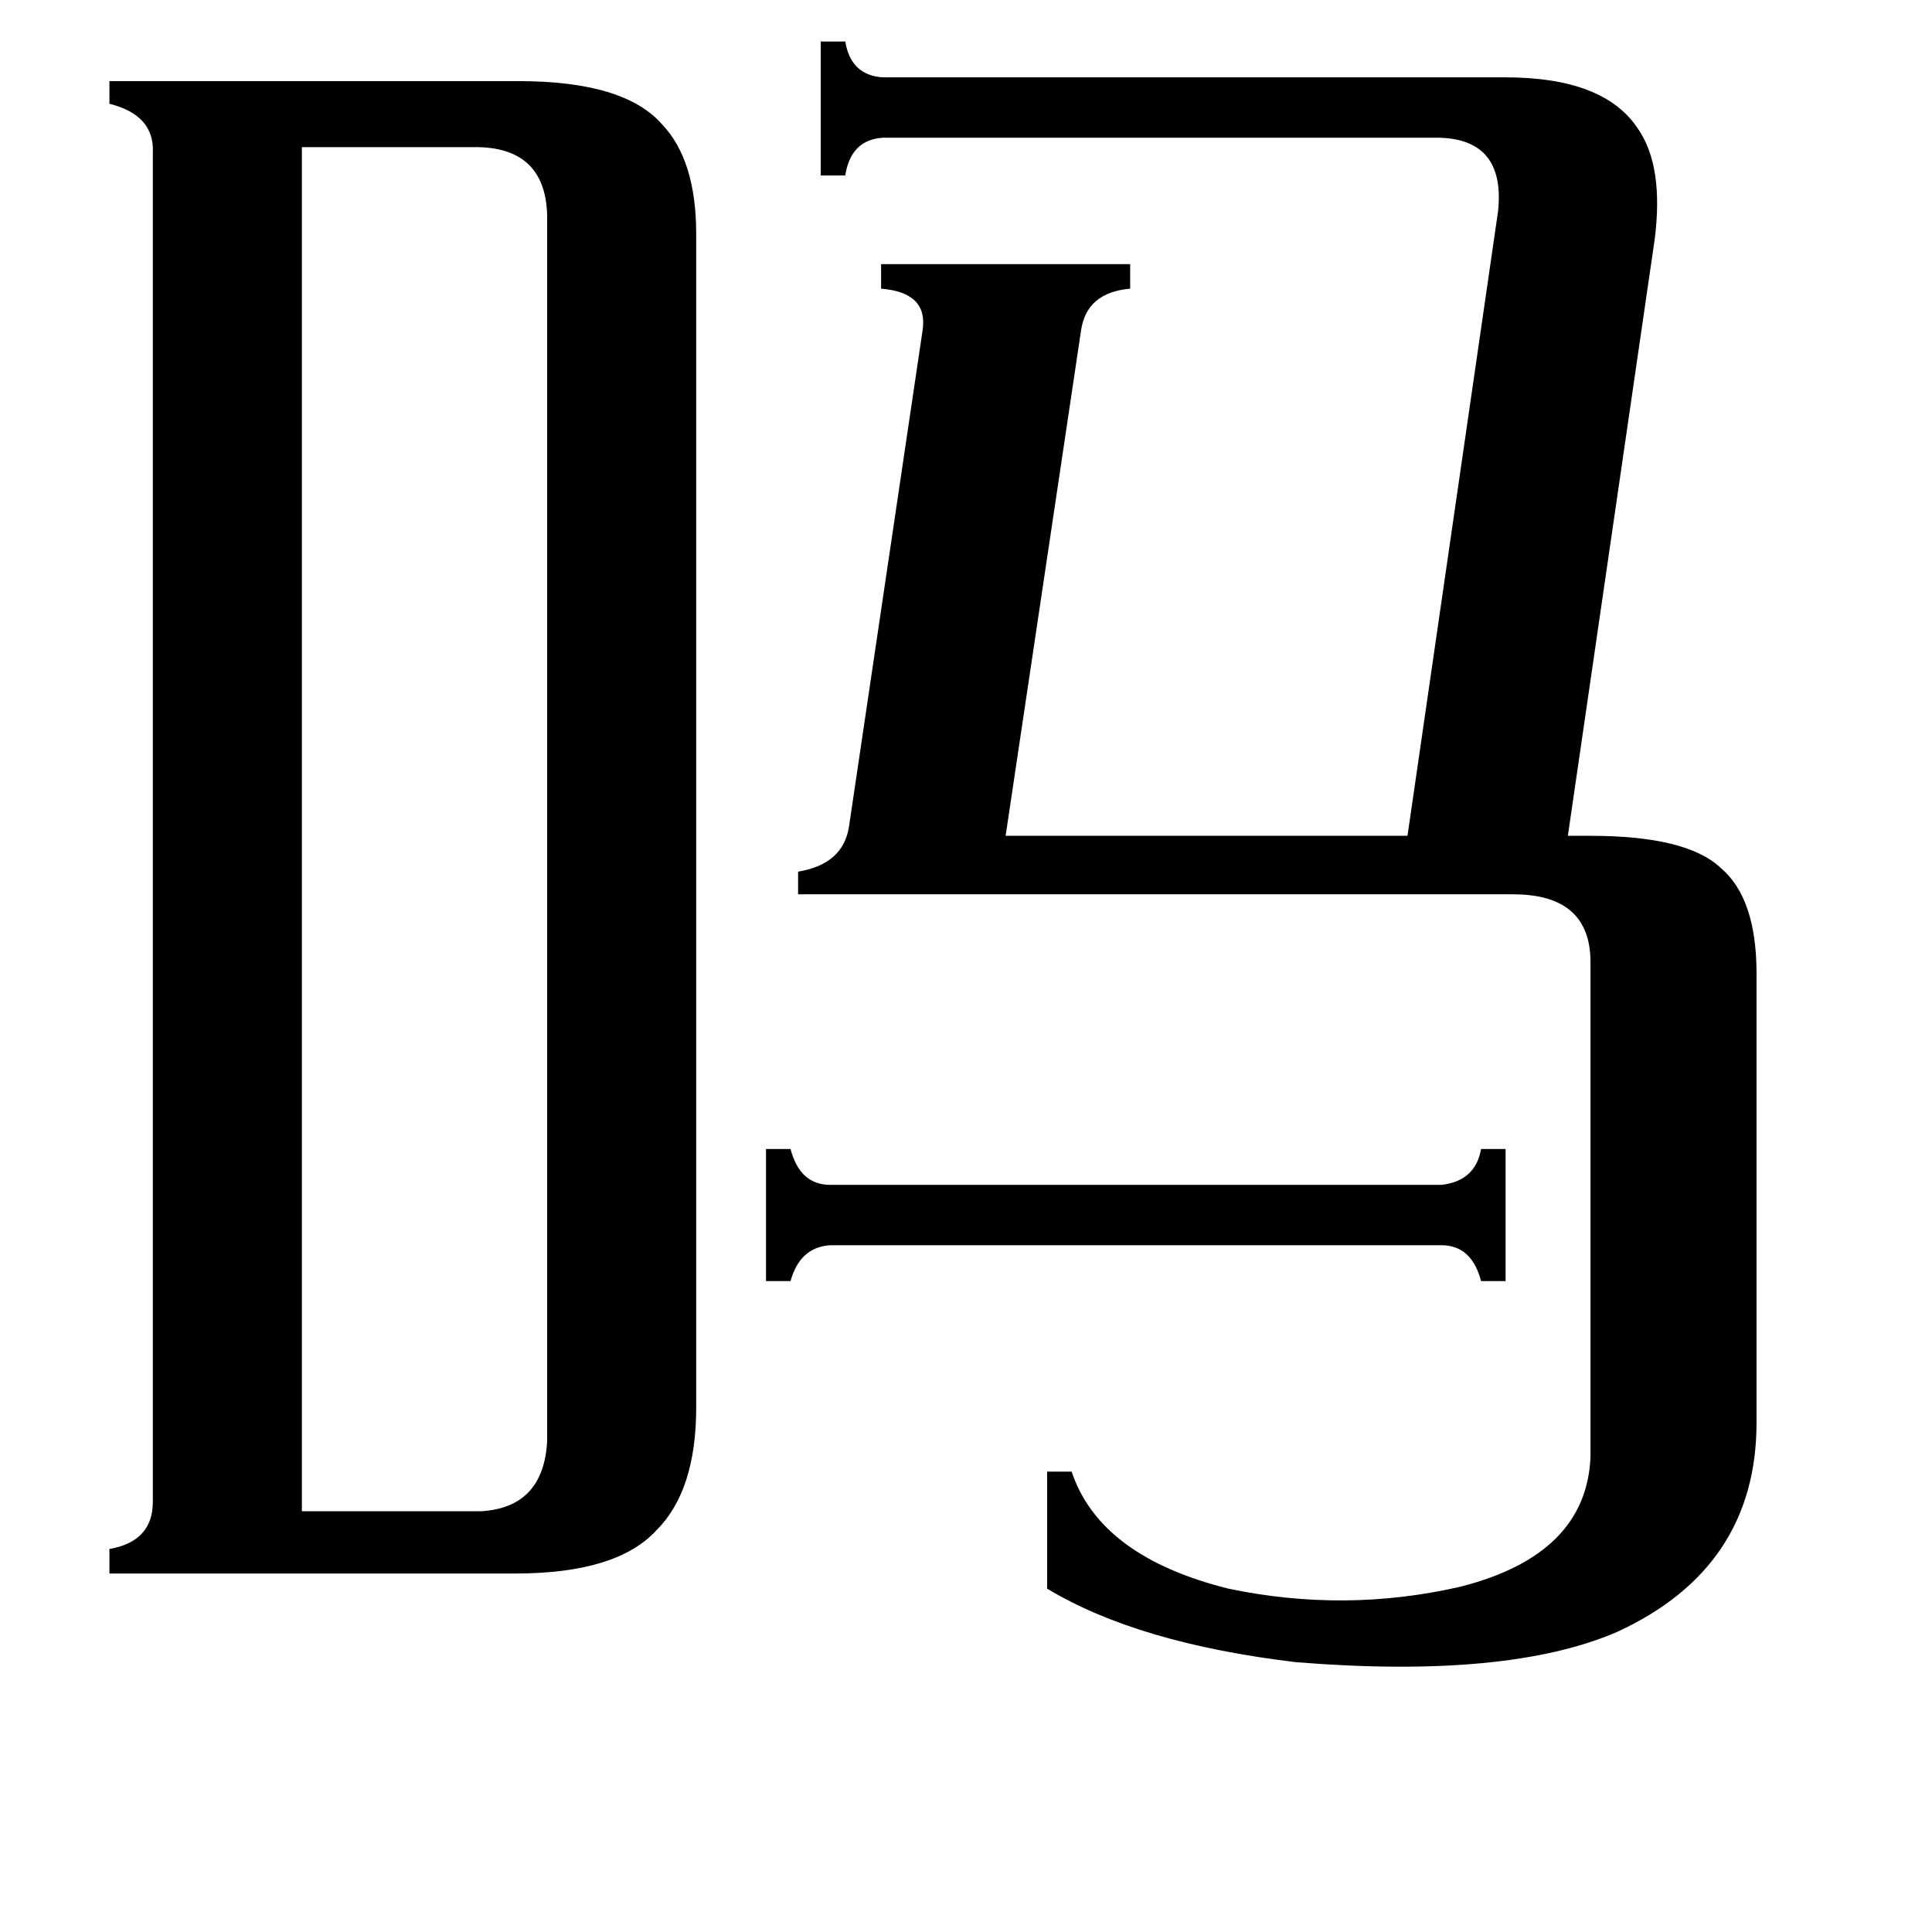 <svg xmlns="http://www.w3.org/2000/svg" viewBox="0 -800 1024 1024">
	<path fill="#000000" d="M764 -172Q782 -174 785 -191H798V-121H785Q780 -140 764 -140H440Q424 -139 419 -121H406V-191H419Q424 -172 440 -172ZM160 1H255Q288 -1 290 -36V-686Q289 -721 254 -722H160ZM423 -326V-338Q447 -342 450 -362L489 -625Q492 -645 467 -647V-660H599V-647Q576 -645 573 -625L533 -357H746L794 -688Q798 -726 763 -727H468Q451 -726 448 -707H435V-778H448Q451 -760 468 -759H798Q850 -759 868 -732Q882 -712 877 -673L831 -357H843Q894 -357 912 -340Q931 -324 931 -284V-46Q931 31 857 65Q799 90 687 81Q603 71 555 42V-20H568Q583 25 651 42Q713 55 774 41Q841 24 843 -28V-290Q843 -326 802 -326ZM81 -719Q82 -739 58 -745V-757H275Q331 -757 351 -734Q369 -715 369 -676V-54Q369 -10 348 11Q327 34 273 34H58V21Q81 17 81 -4Z"/>
</svg>
